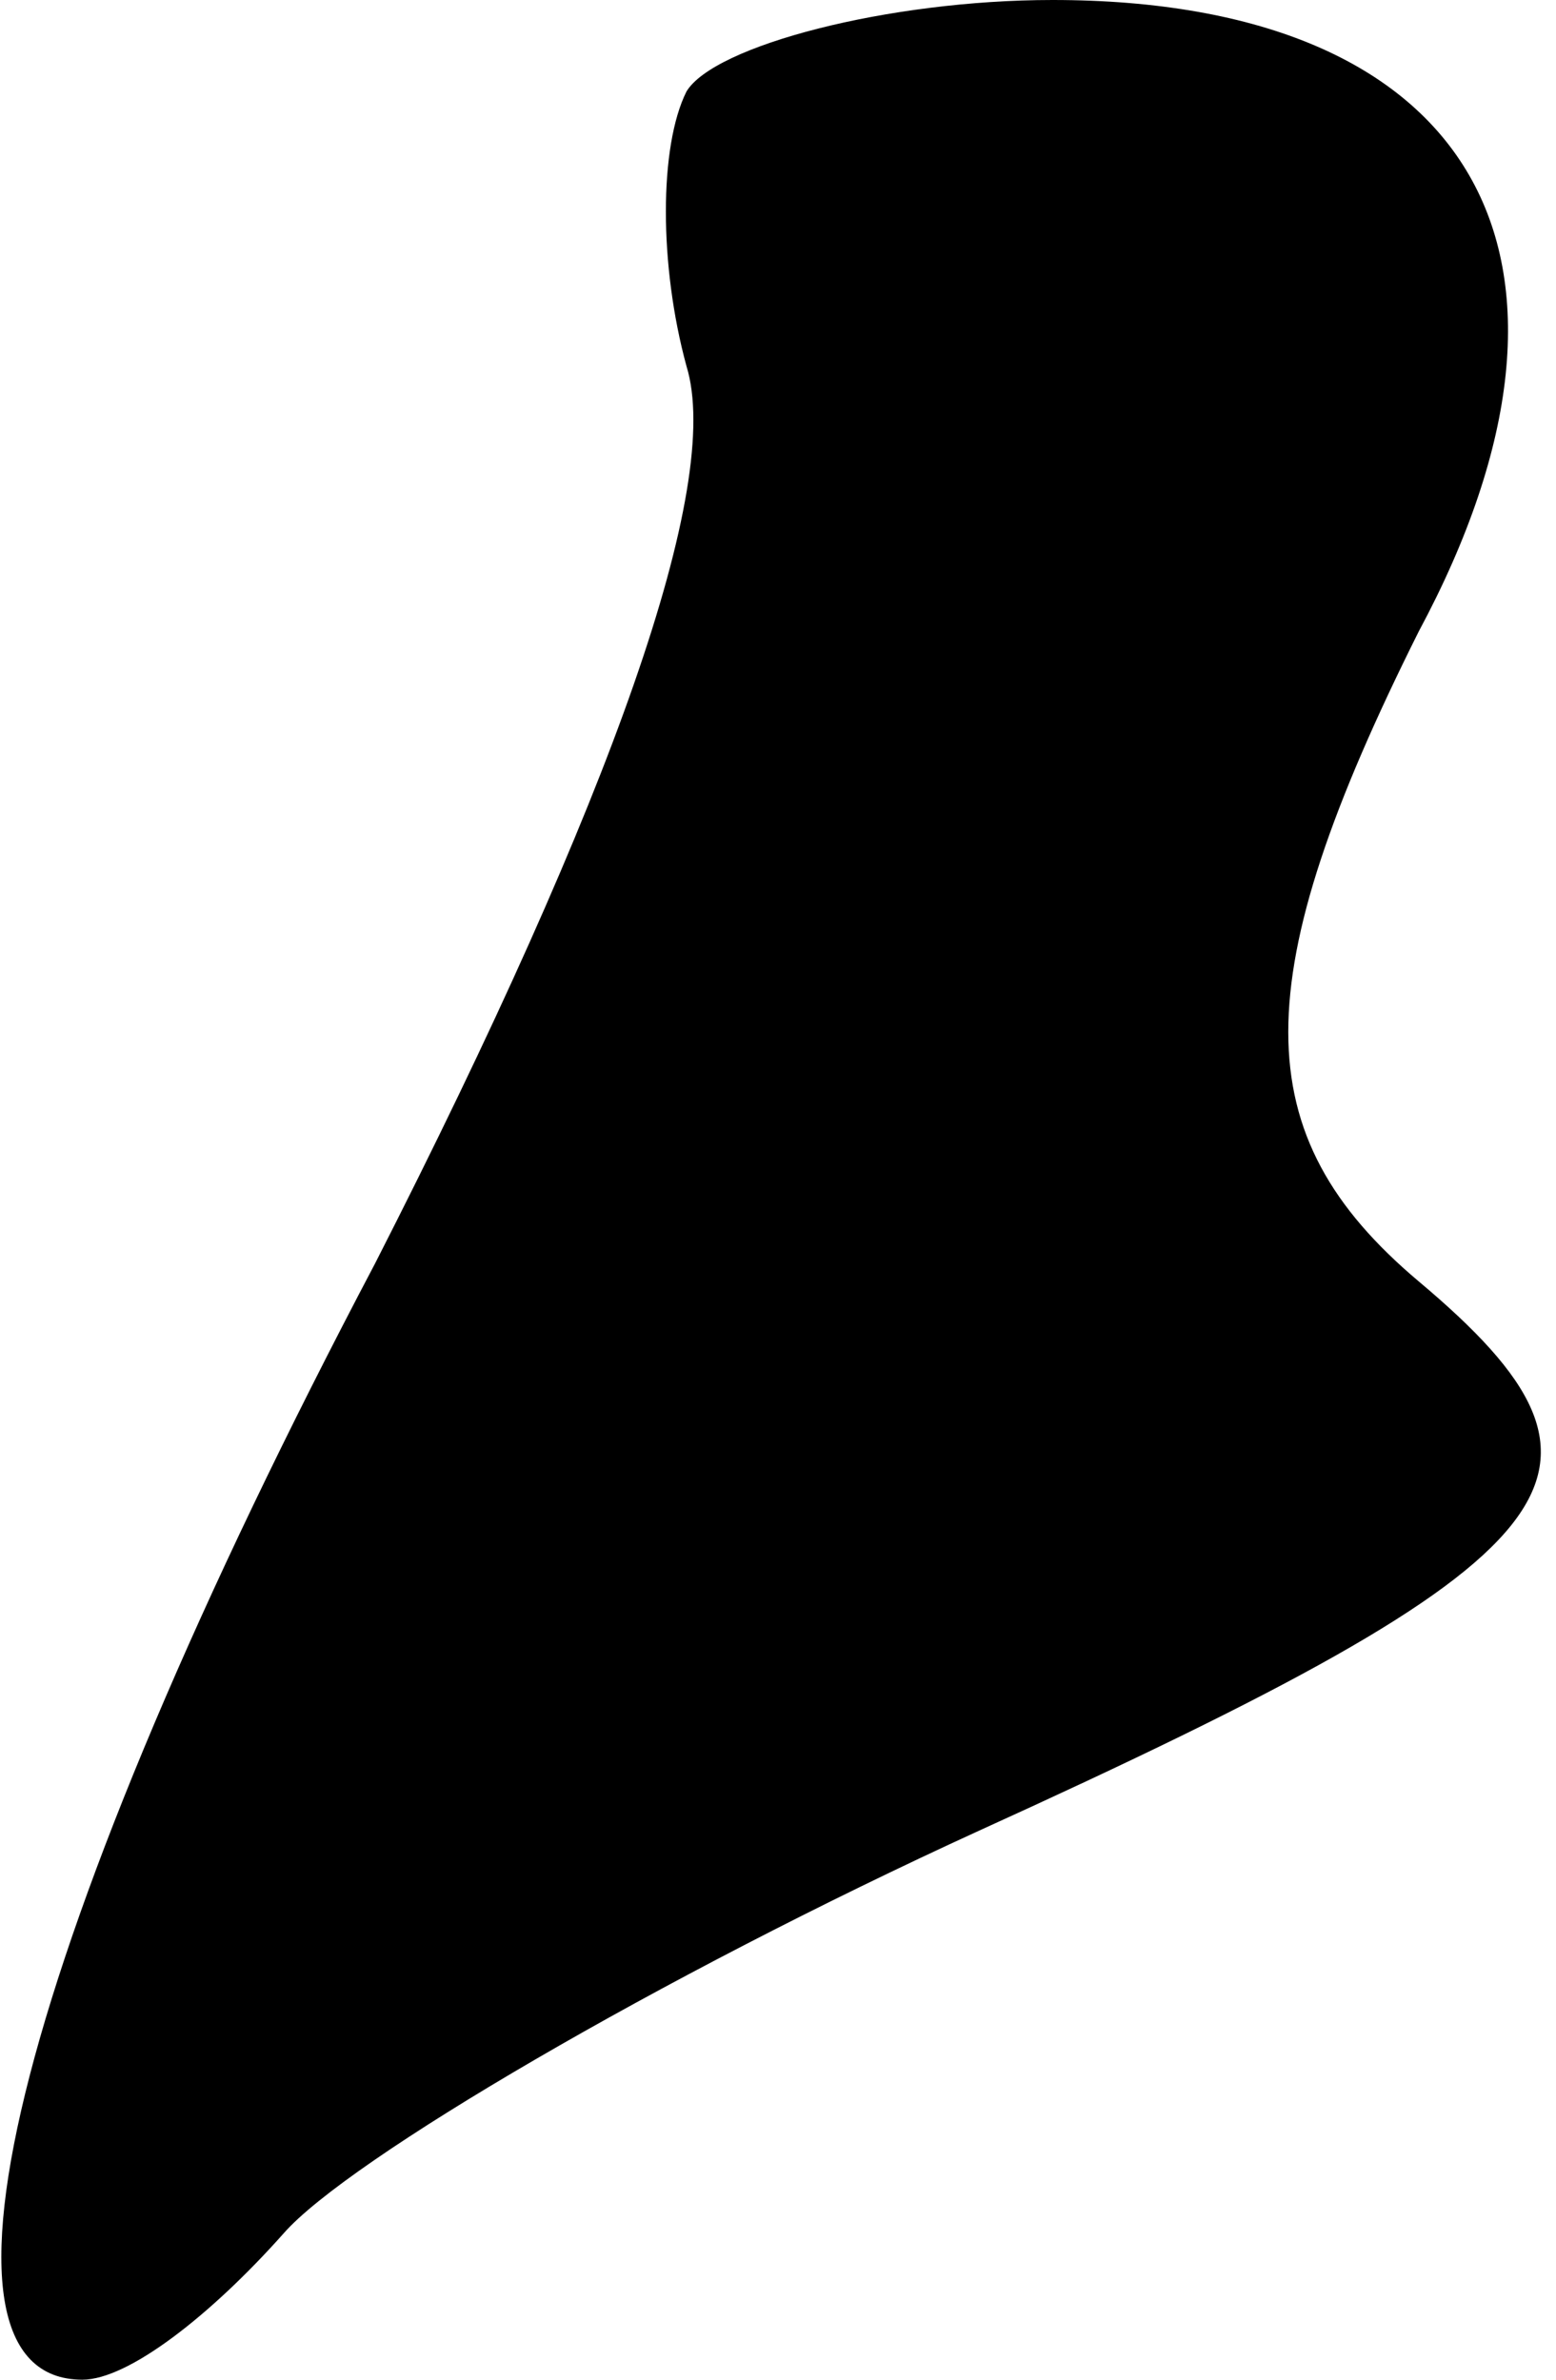 <?xml version="1.0" standalone="no"?>
<!DOCTYPE svg PUBLIC "-//W3C//DTD SVG 20010904//EN"
 "http://www.w3.org/TR/2001/REC-SVG-20010904/DTD/svg10.dtd">
<svg version="1.0" xmlns="http://www.w3.org/2000/svg"
 width="17pt" height="26pt" viewBox="0 0 17 26"
 preserveAspectRatio="xMidYMid meet">
<g transform="translate(0,26) scale(0.1,-0.1)"
fill="#000000" stroke="none">
<path fill="#000000" stroke="none" d="M75 250 c-3 -6 -3 -19 0 -30 4 -13 -8
-47 -34 -98 -39 -74 -51 -122 -32 -122 5 0 14 7 22 16 7 8 41 28 76 44 66 30
73 39 48 60 -19 16 -19 33 0 71 22 41 6 69 -40 69 -18 0 -37 -5 -40 -10z"/>
</g>
</svg>
